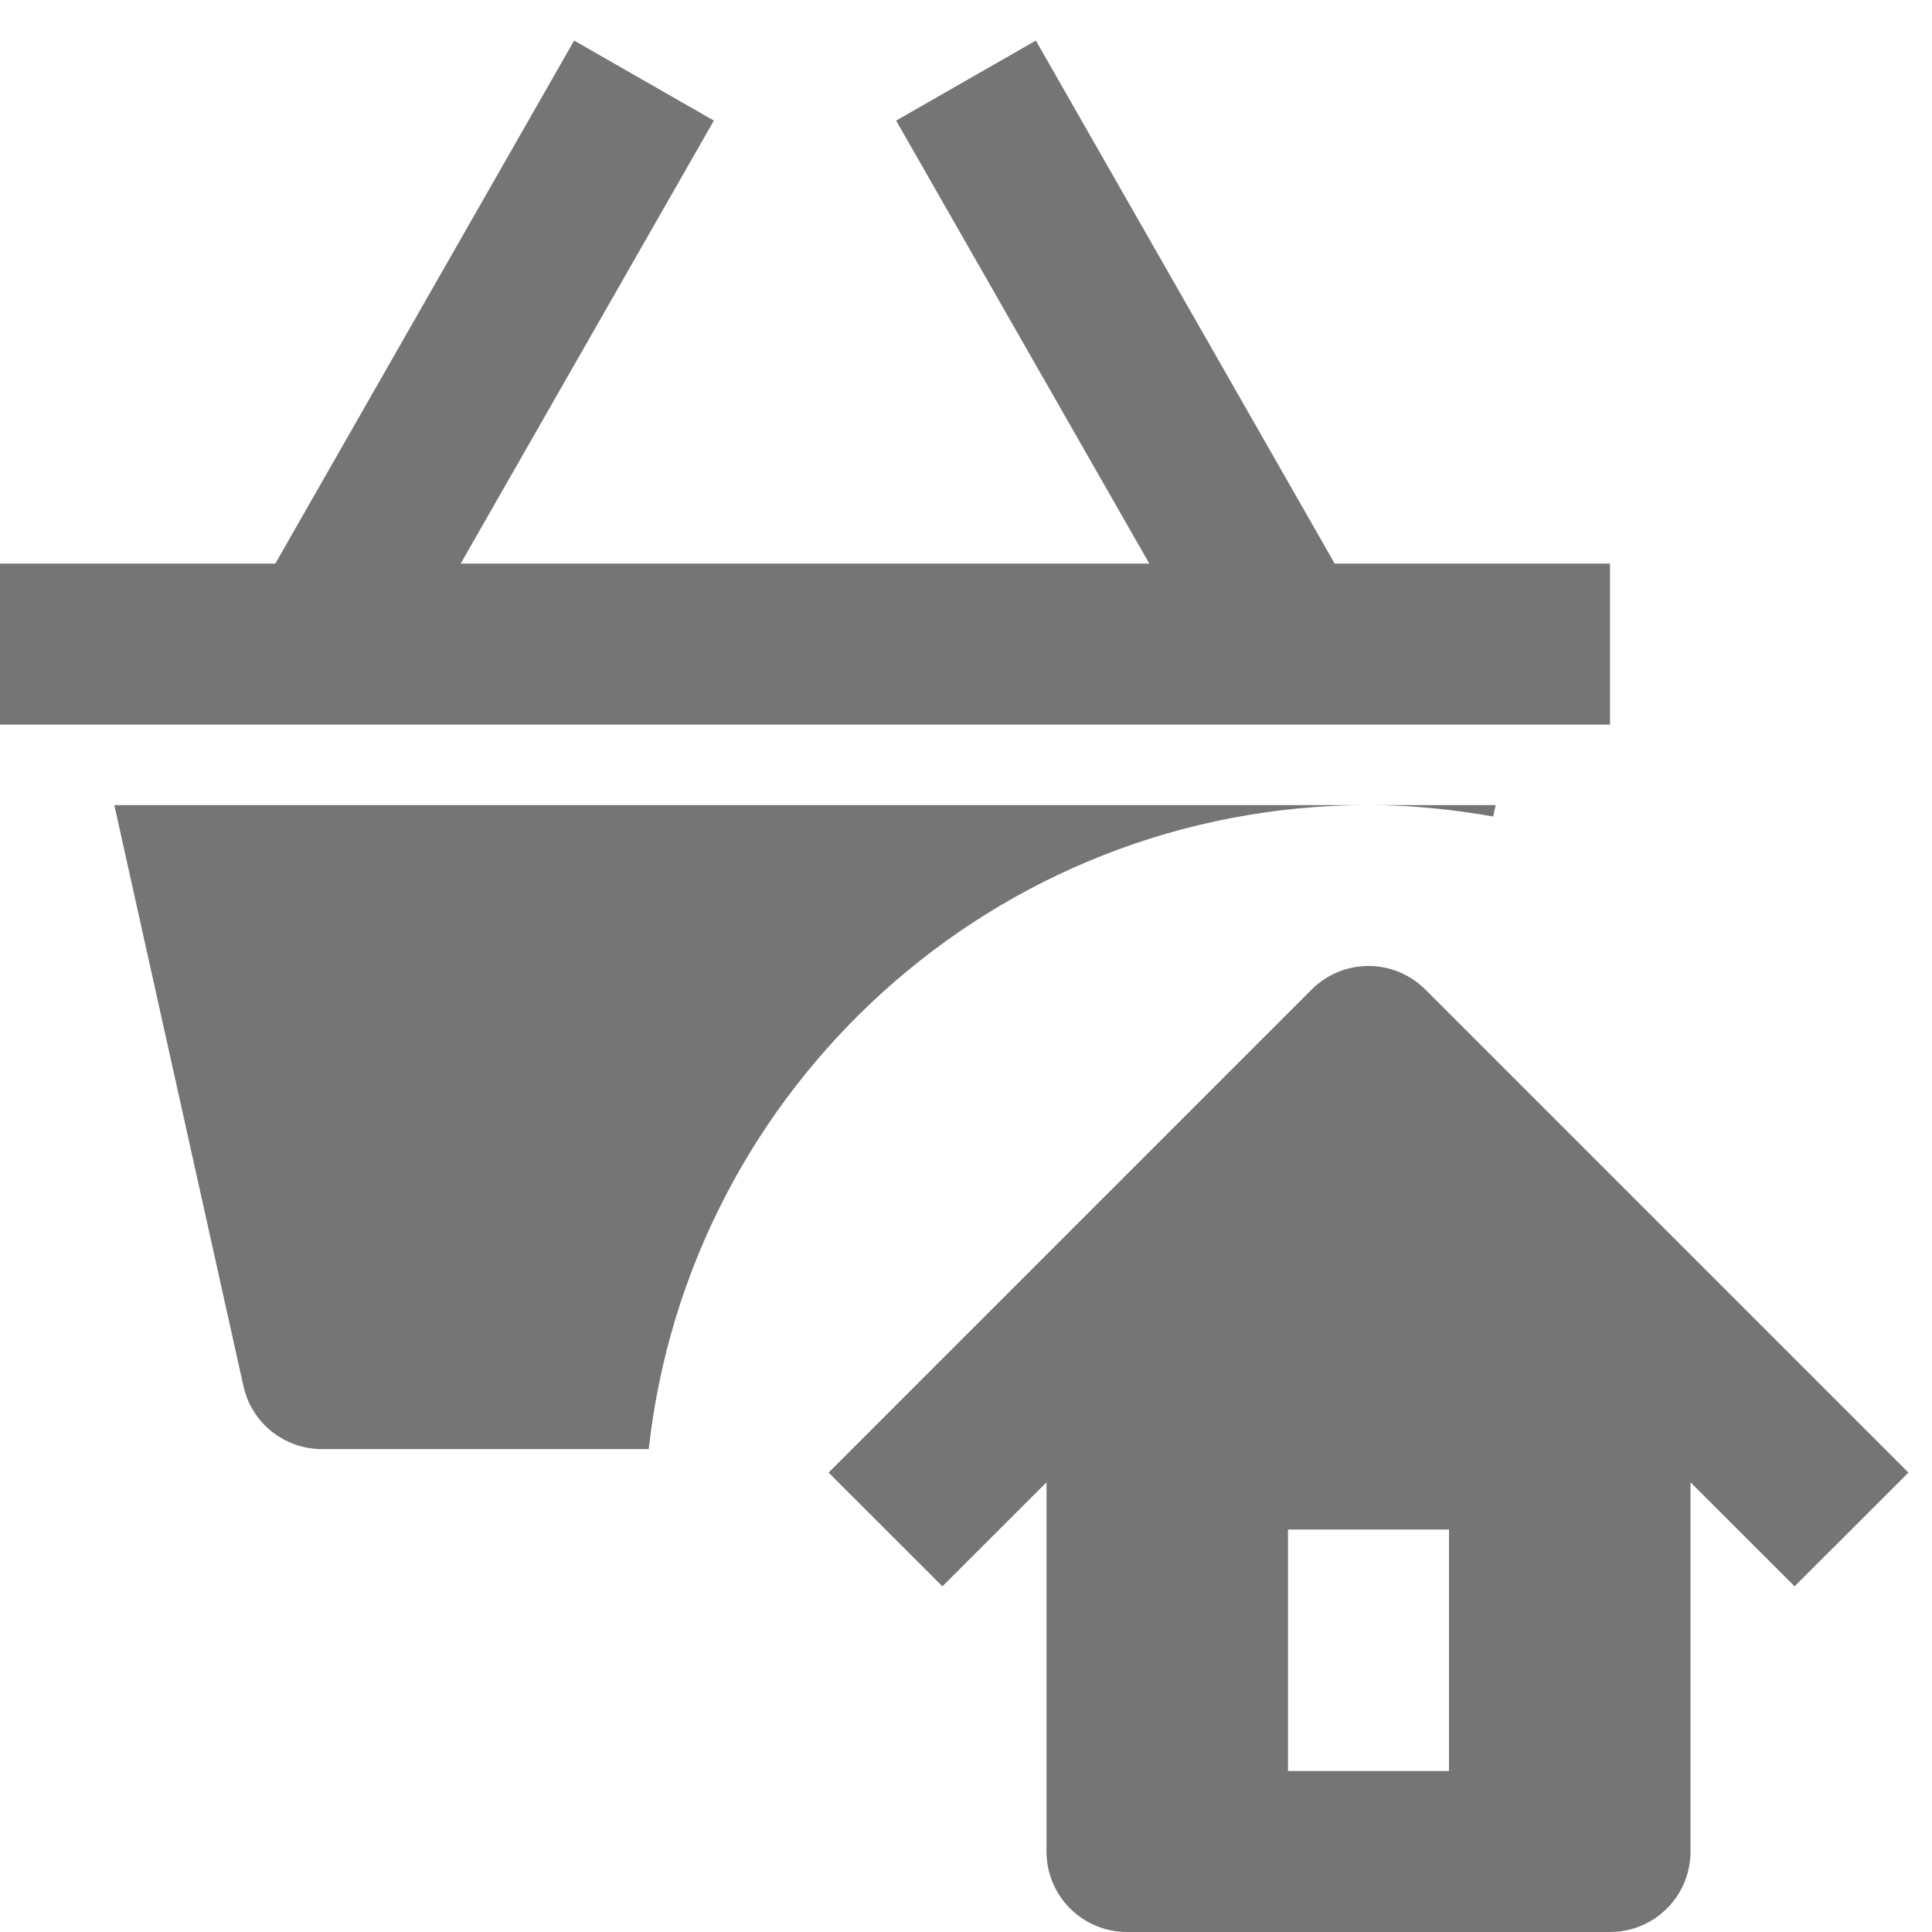 <?xml version="1.0" encoding="utf-8"?>
<!-- Generator: Adobe Illustrator 17.1.0, SVG Export Plug-In . SVG Version: 6.00 Build 0)  -->
<!DOCTYPE svg PUBLIC "-//W3C//DTD SVG 1.1//EN" "http://www.w3.org/Graphics/SVG/1.1/DTD/svg11.dtd">
<svg version="1.1" xmlns="http://www.w3.org/2000/svg" xmlns:xlink="http://www.w3.org/1999/xlink" x="0px" y="0px" width="24px"
	 height="24px" viewBox="0 0 24 24" enable-background="new 0 0 24 24" xml:space="preserve">
<g id="Frame_-_24px">
	<rect fill="none" width="24" height="24"/>
</g>
<g id="Filled_Icons">
	<g>
		<path fill="#757575" d="M18.58,10.001H17.02c0.521,0.001,1.031,0.055,1.529,0.142L18.58,10.001z"/>
		<polygon fill="#757575" points="20,9.001 20,7.001 16.58,7.001 12.868,0.504 11.132,1.498 14.277,7.001 5.723,7.001 8.868,1.498 
			7.132,0.504 3.42,7.001 0,7.001 0,9.001 		"/>
		<path fill="#757575" d="M16.98,10.001H1.42l1.604,7.217C3.125,17.677,3.531,18.001,4,18.001h4.059
			C8.555,13.507,12.357,10.011,16.98,10.001z"/>
		<path fill="#757575" d="M17.707,12.293c-0.391-0.391-1.023-0.391-1.414,0l-6,6l1.414,1.413L13,18.414V23c0,0.553,0.447,1,1,1h6
			c0.553,0,1-0.447,1-1v-4.586l1.293,1.292l1.414-1.413L17.707,12.293z M18,22h-2v-3h2V22z"/>
	</g>
</g>
</svg>
